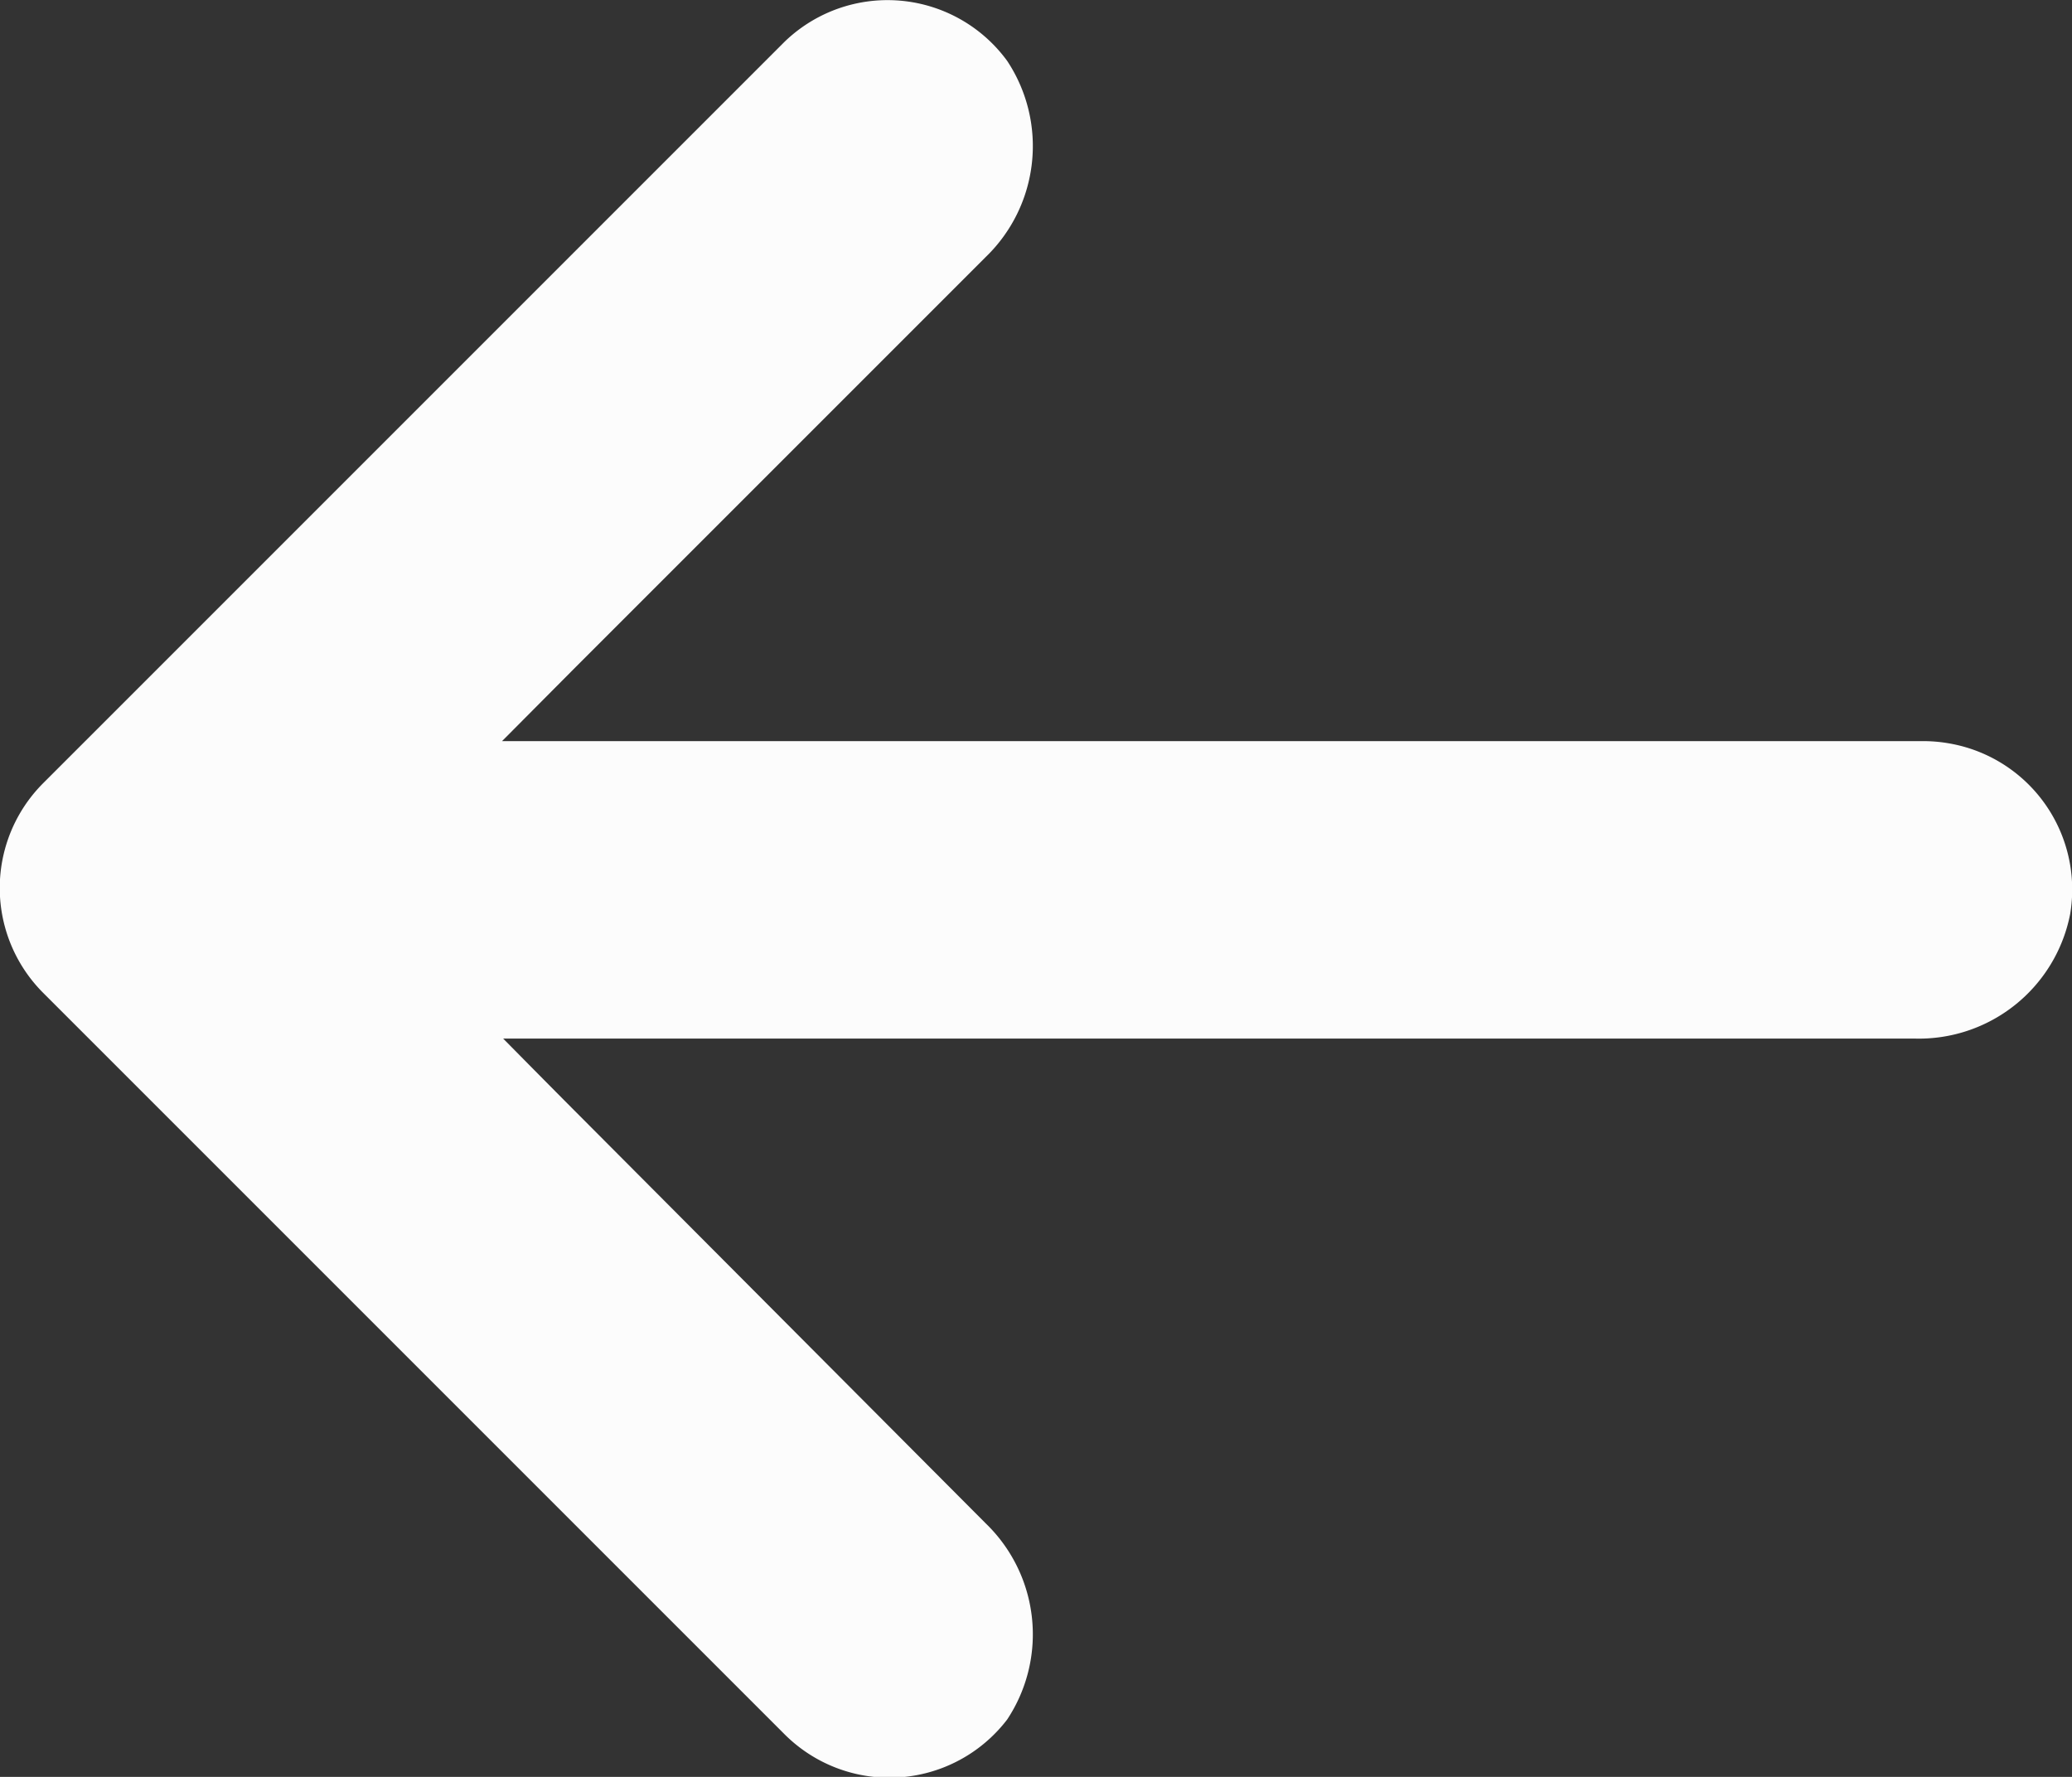 <svg xmlns="http://www.w3.org/2000/svg" width="14.784" height="12.678" viewBox="0 0 14.784 12.678"><rect x="0" y="0" width="14.784" height="12.678" fill="#333333" stroke="none"/><g transform="translate(-259.779 -2008.34)"><g transform="translate(259.779 2008.34)"><path d="M273.674,2013.642a1.043,1.043,0,0,0-.183-.014H263.361l.526-.529,2.925-2.925a1.1,1.1,0,0,0,.153-1.4,1.057,1.057,0,0,0-1.587-.137l-5.289,5.289a1.058,1.058,0,0,0,0,1.5h0l5.289,5.289a1.058,1.058,0,0,0,1.587-.106,1.1,1.1,0,0,0-.153-1.4l-2.919-2.93c-.155-.155-.524-.529-.524-.529h10.065a1.1,1.1,0,0,0,1.116-.889A1.058,1.058,0,0,0,273.674,2013.642Z" transform="translate(-259.779 -2008.34)" fill="#fcfcfc"/></g></g></svg>